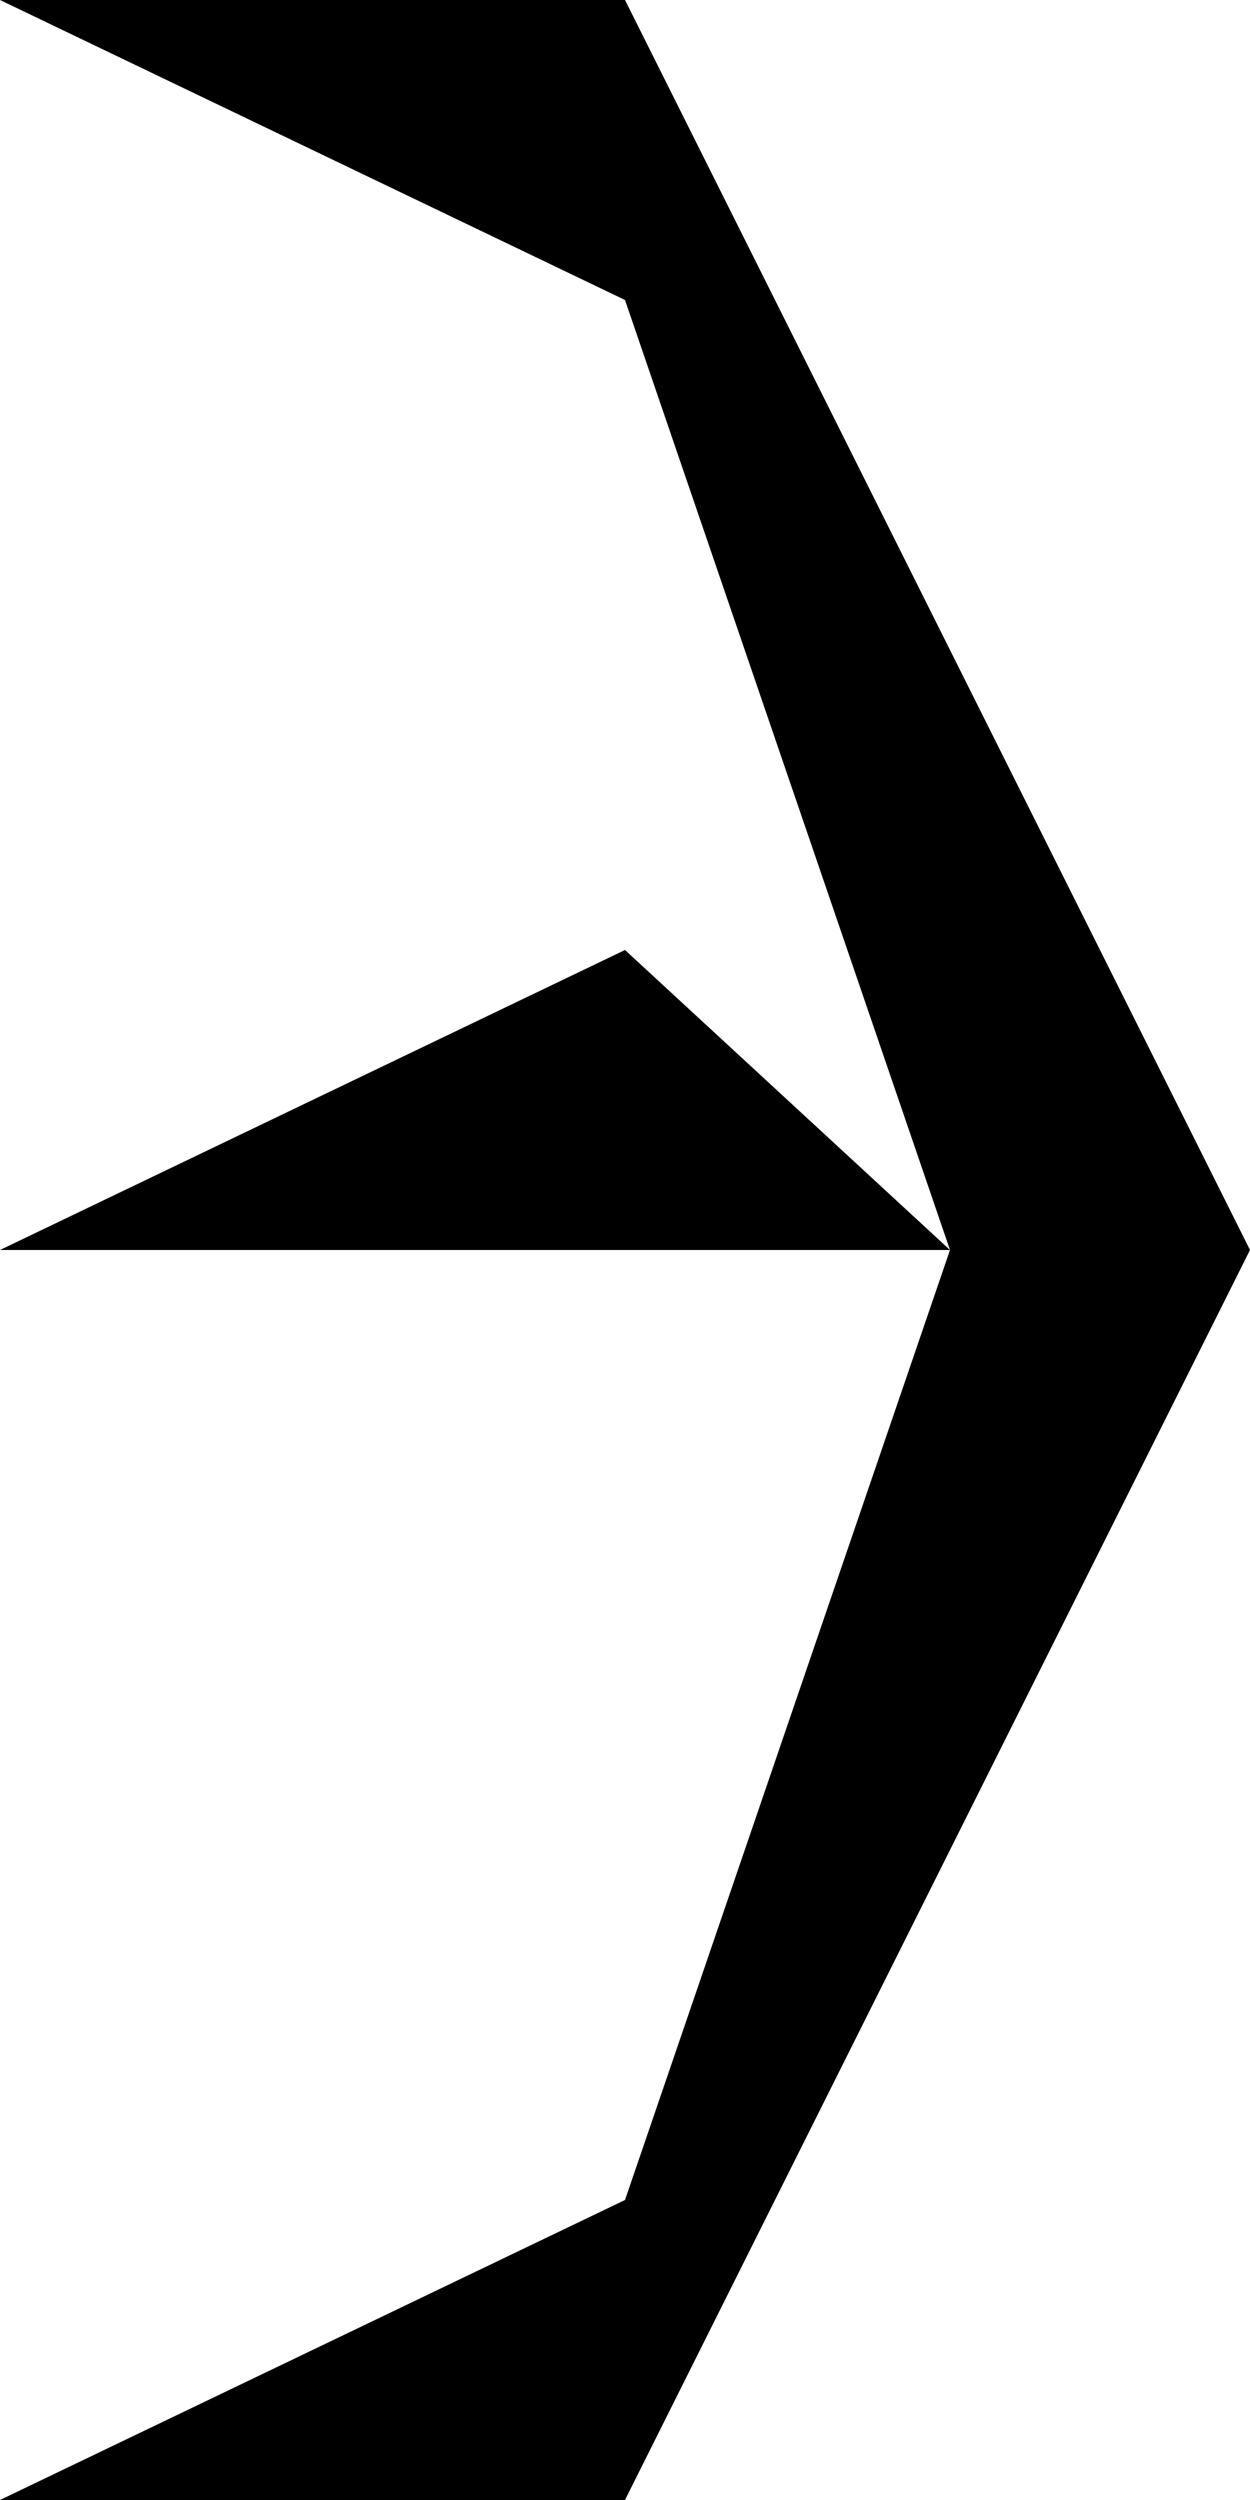     <svg xmlns="http://www.w3.org/2000/svg" height="500" width="250"> 
      
     <polygon points="125,0 250,250 190,250 125,60" fill="black" />
     <polygon points="125,500 250,250 190,250 125,440" fill="black" />

    
     <polygon points="0,0 125,0 125,60" fill="black" />
     <polygon points="0,250 190,250 125,190" fill="black" />
     <polygon points="0,500 125,500 125,440" fill="black" />

    
    </svg>
